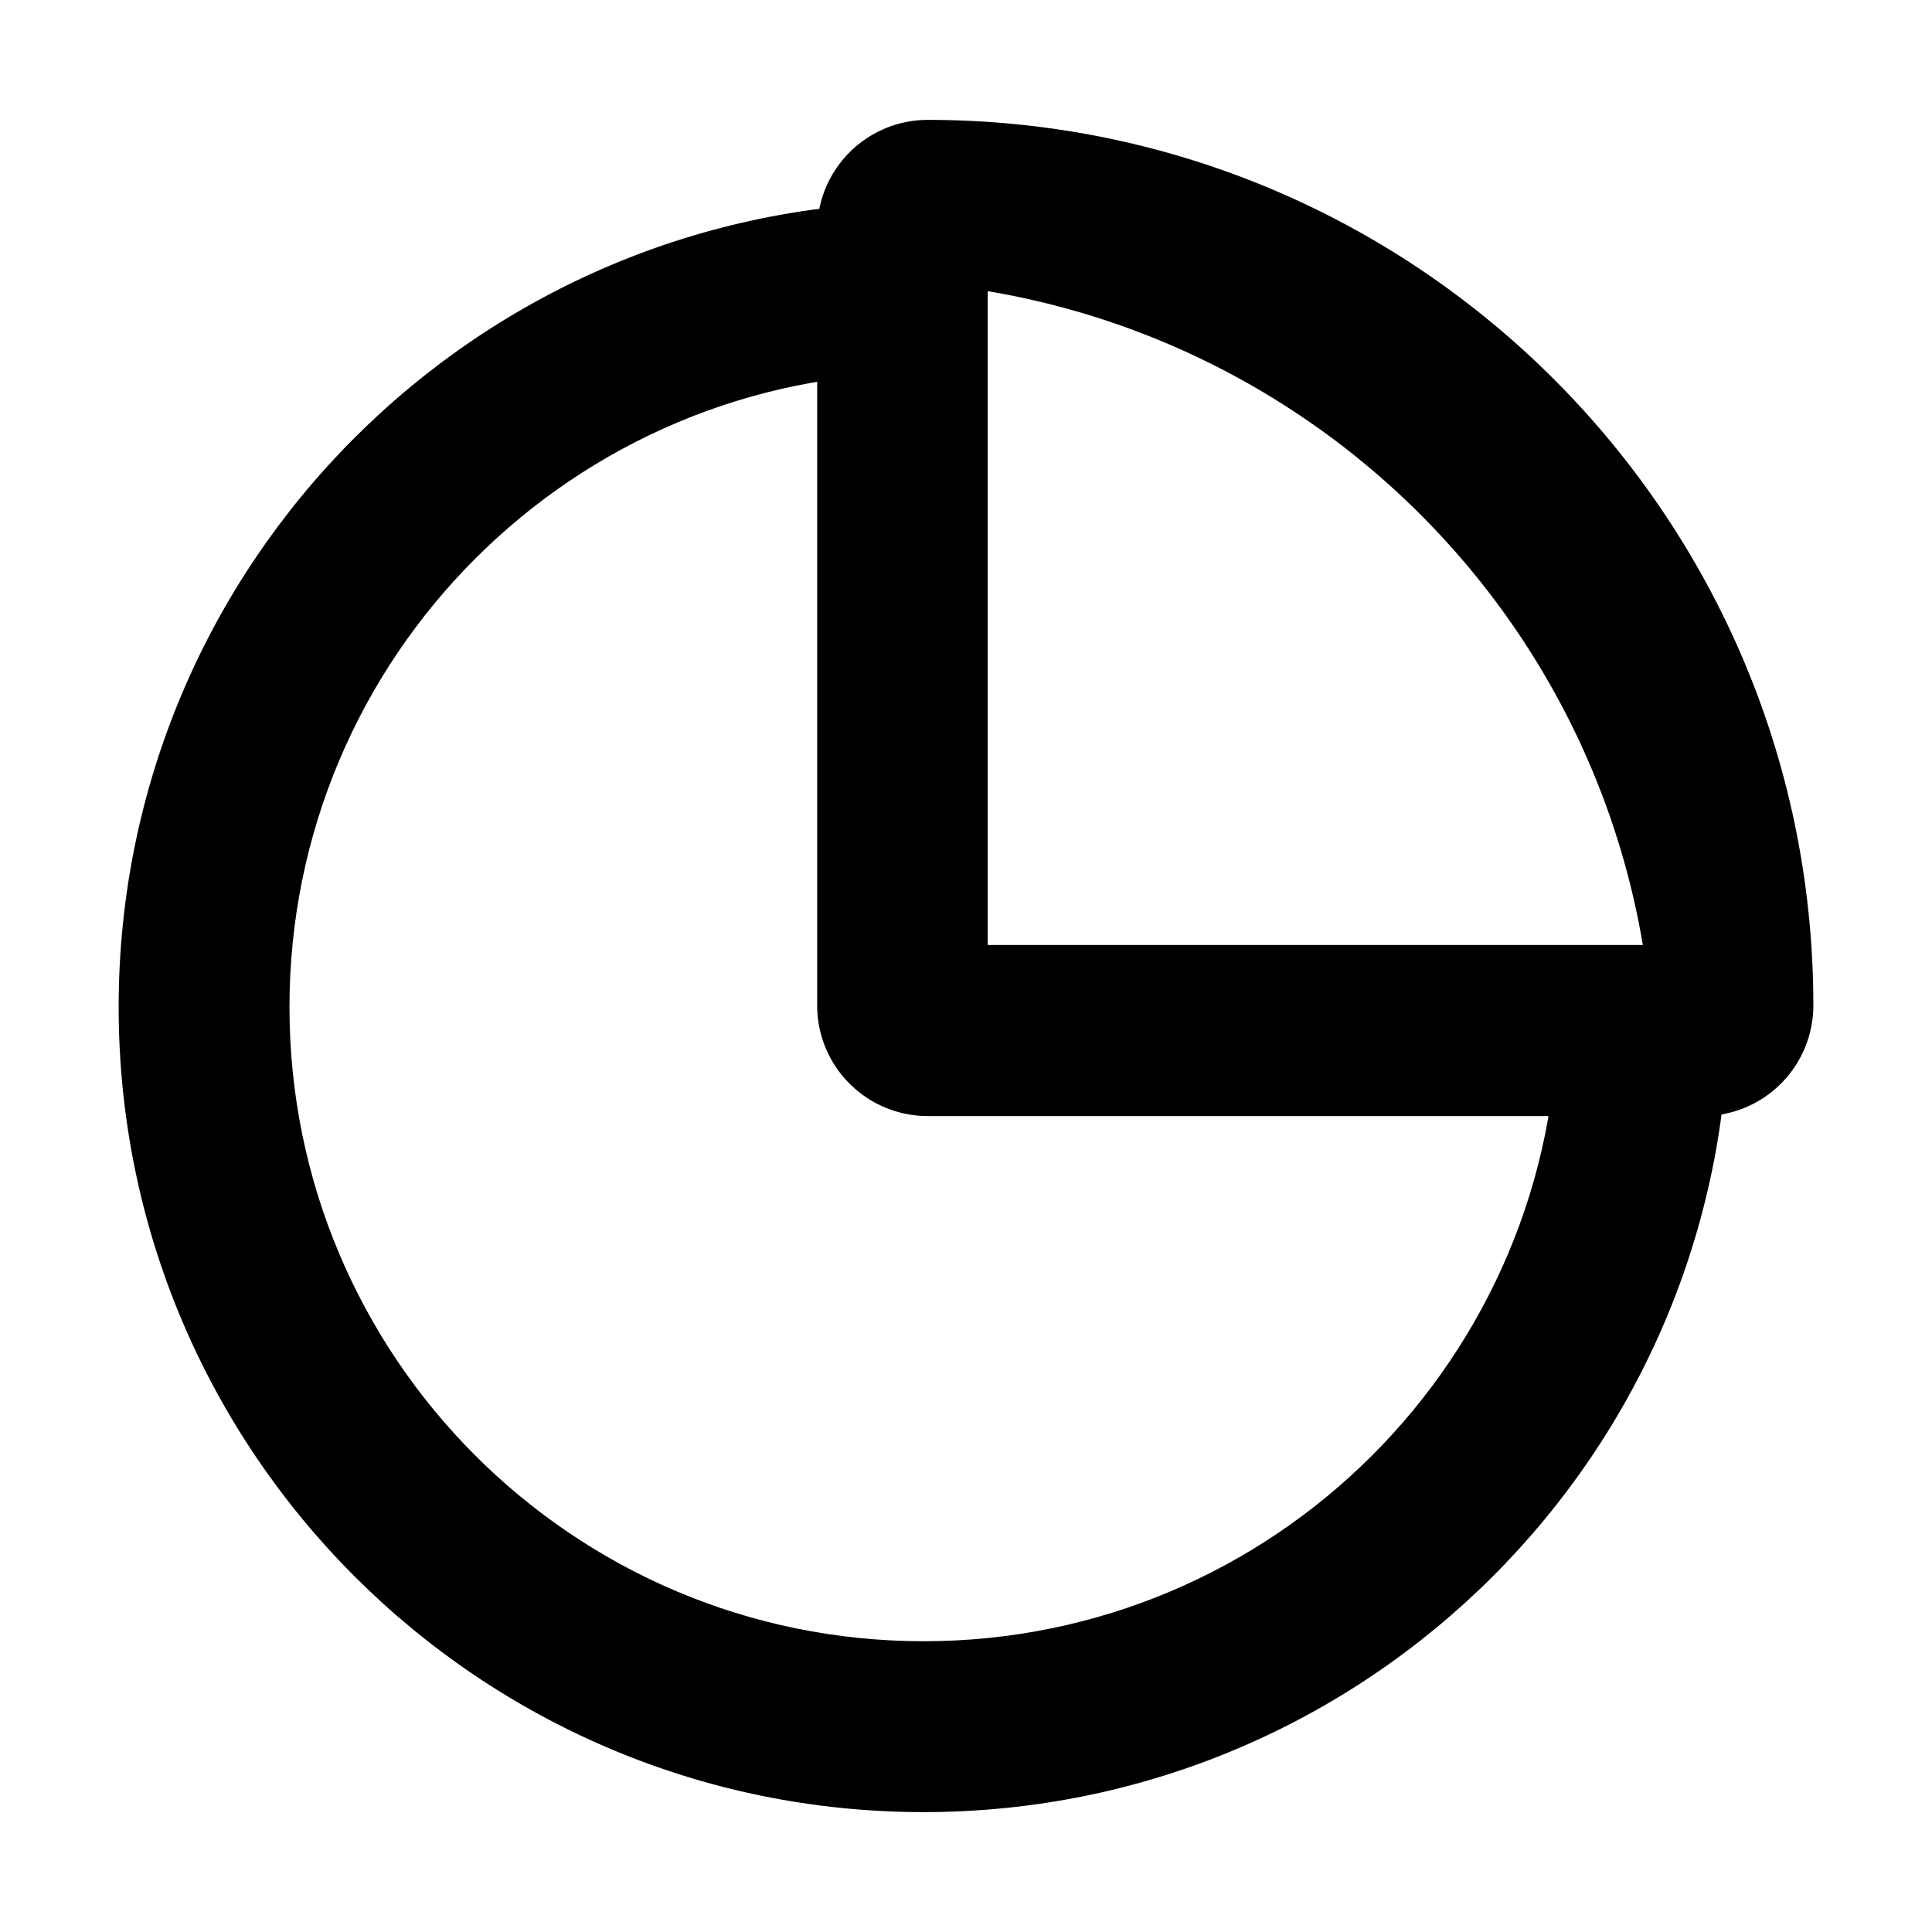 <?xml version="1.0" standalone="no"?><!DOCTYPE svg PUBLIC "-//W3C//DTD SVG 1.1//EN" "http://www.w3.org/Graphics/SVG/1.1/DTD/svg11.dtd"><svg class="icon" width="200px" height="200.00px" viewBox="0 0 1024 1024" version="1.1" xmlns="http://www.w3.org/2000/svg"><path fill="#000000" d="M824.86 516.58c0.284 5.717 0.853 11.378 0.853 17.18 0 185.6-150.528 336.128-336.156 336.128S153.429 719.388 153.429 533.788c0-185.628 150.5-336.156 336.128-336.156 7.424 0 14.649 0.626 21.931 1.109V108.231c-7.31-0.398-14.507-1.109-21.931-1.109-235.605 0-426.667 191.033-426.667 426.667 0 235.605 191.061 426.667 426.667 426.667 235.634 0 426.667-191.061 426.667-426.667 0-5.803-0.626-11.435-0.853-17.18h-90.51z"  /><path fill="#000000" d="M491.776 63.545a58.624 58.624 0 0 0-58.652 58.652v410.681c0 32.455 26.283 58.652 58.652 58.652h410.681a58.652 58.652 0 0 0 58.652-58.652c0-259.186-210.148-469.333-469.333-469.333z m31.716 437.276V154.311c177.465 29.895 317.298 169.159 347.25 346.539H523.492z"  /></svg>